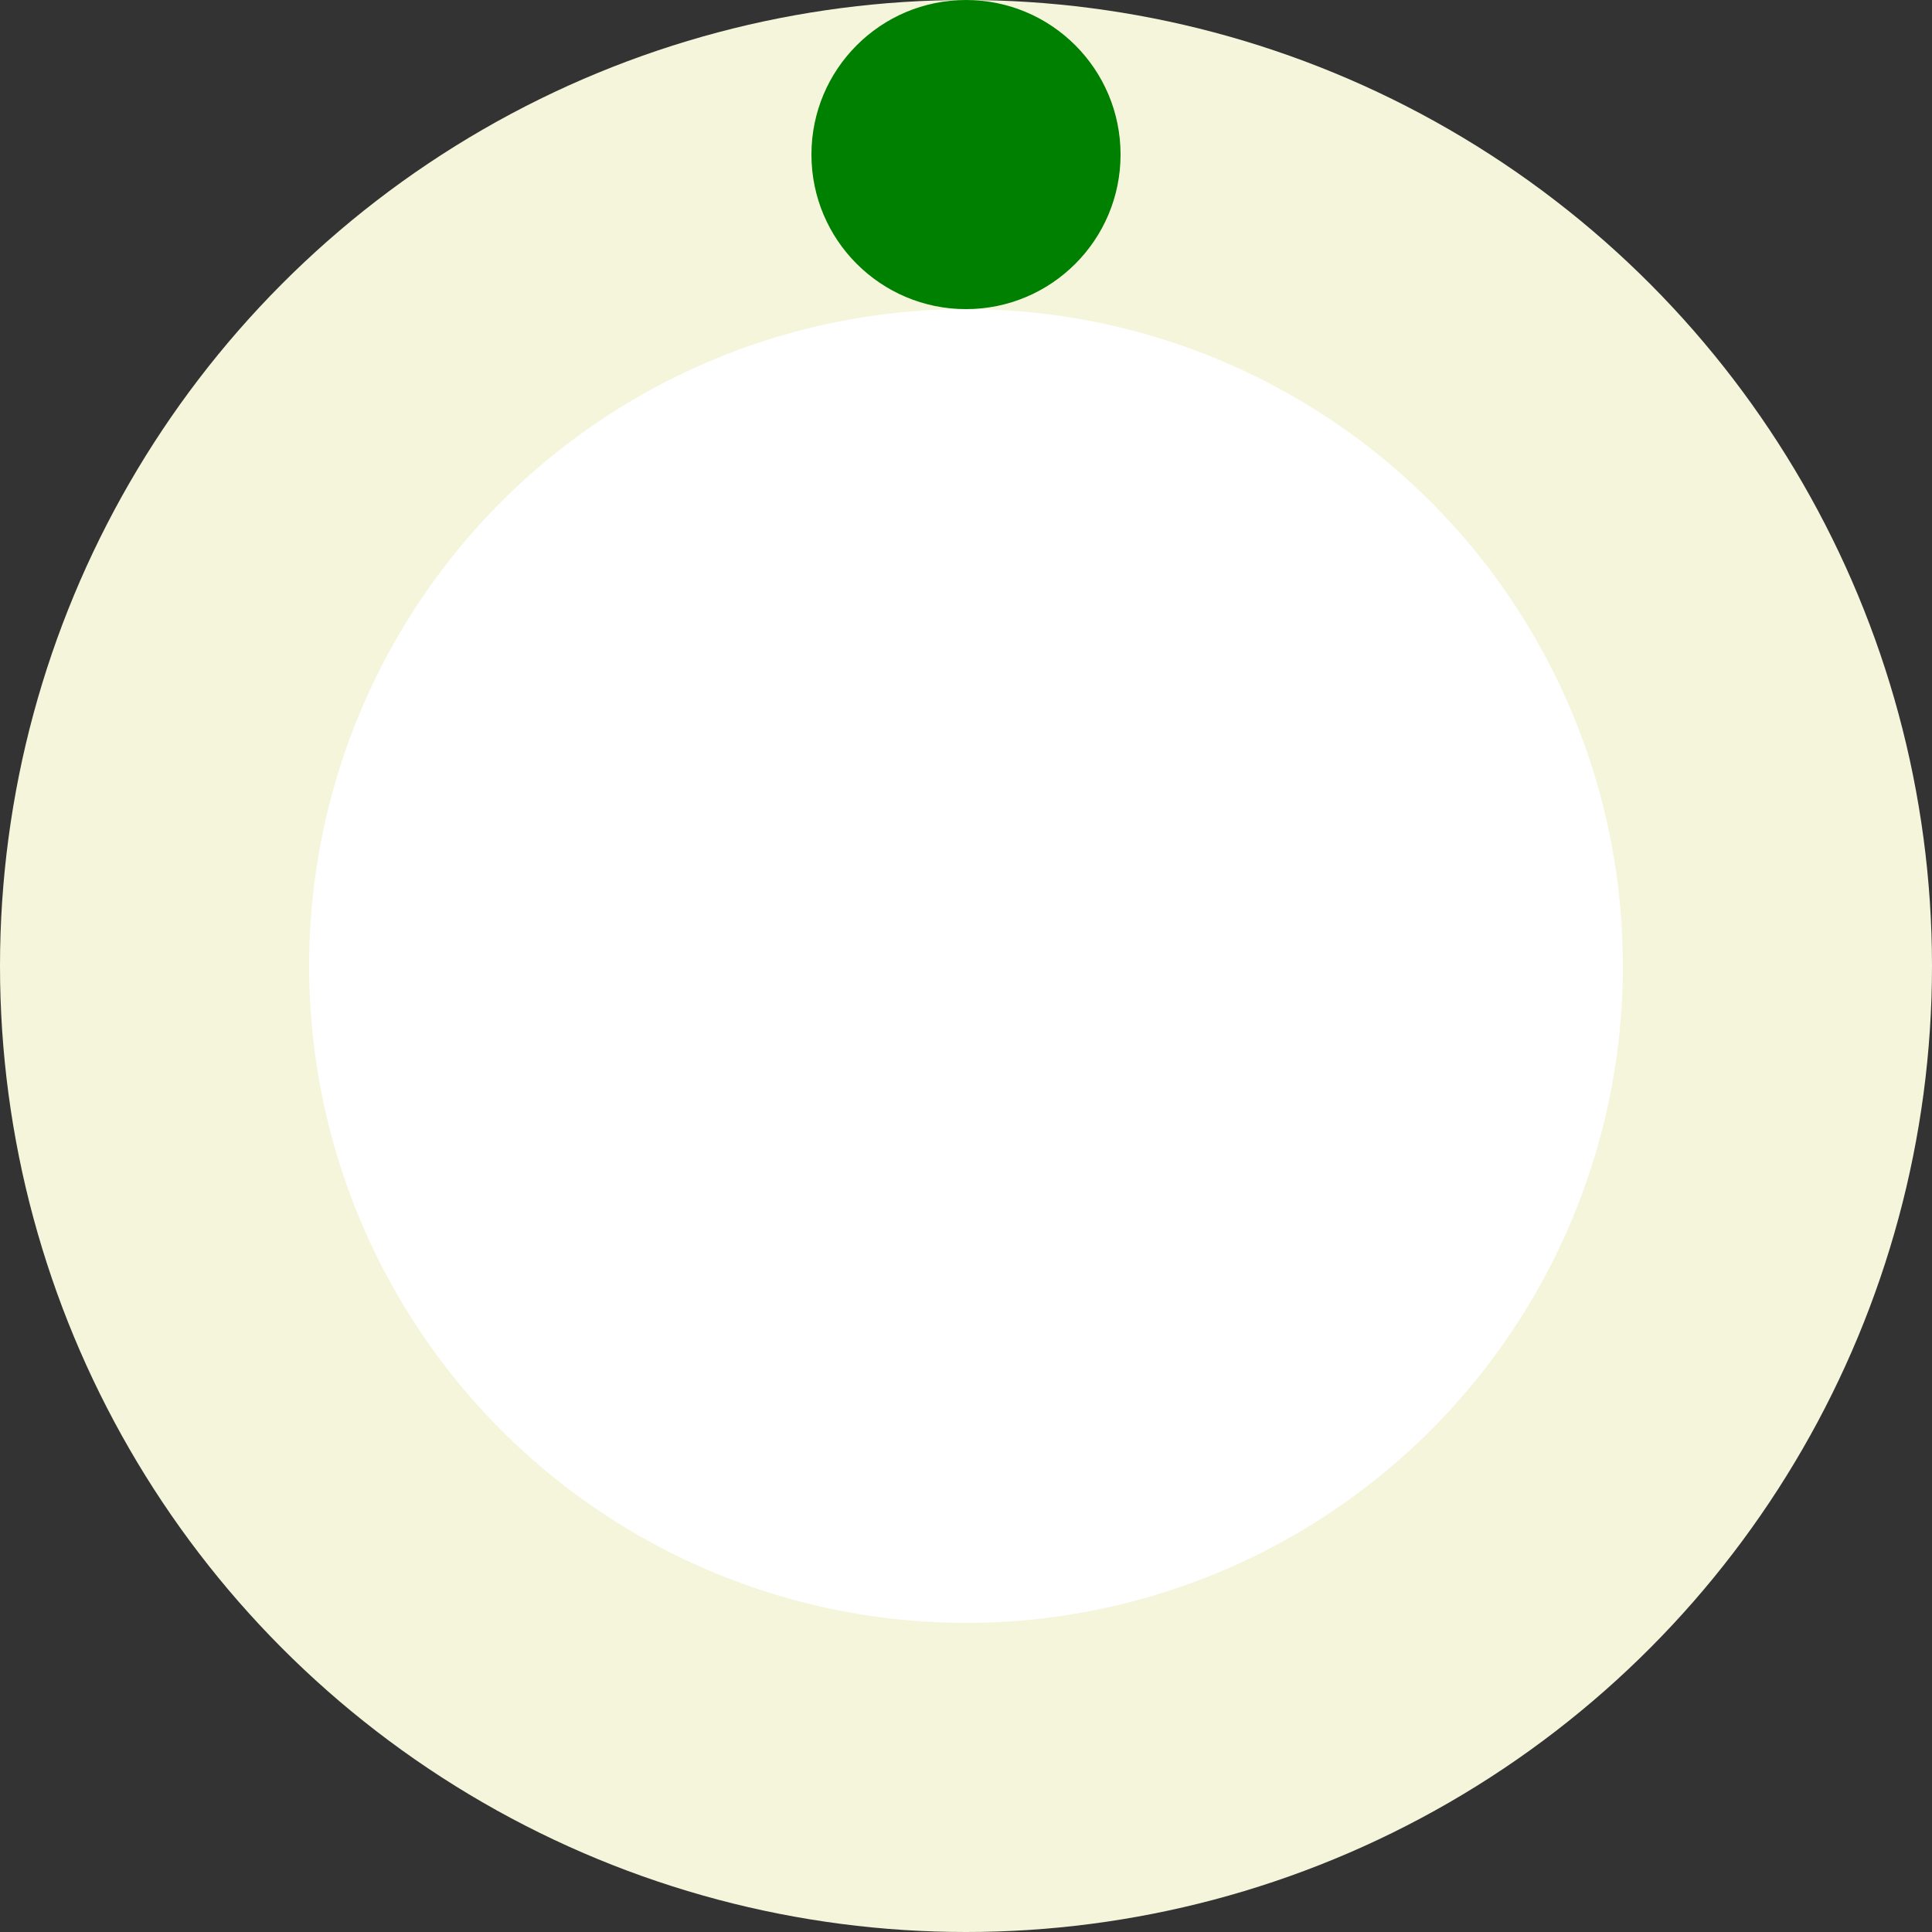 ﻿<svg xmlns="http://www.w3.org/2000/svg" version="1.1" width="100" height="100">
    <rect width="100%" height="100%" fill="#333333" stroke="none"/>
    <circle cx="50" cy="50" r="50" fill="beige" />
    <circle cx="50" cy="50" r="34" fill="white" />
    <circle cx="50" cy="8" r="8" fill="green">
        <animateTransform attributeName="transform" type="rotate" from="0 50 50" to="360 50 50" dur="2s" repeatCount="indefinite" />
    </circle>
</svg>